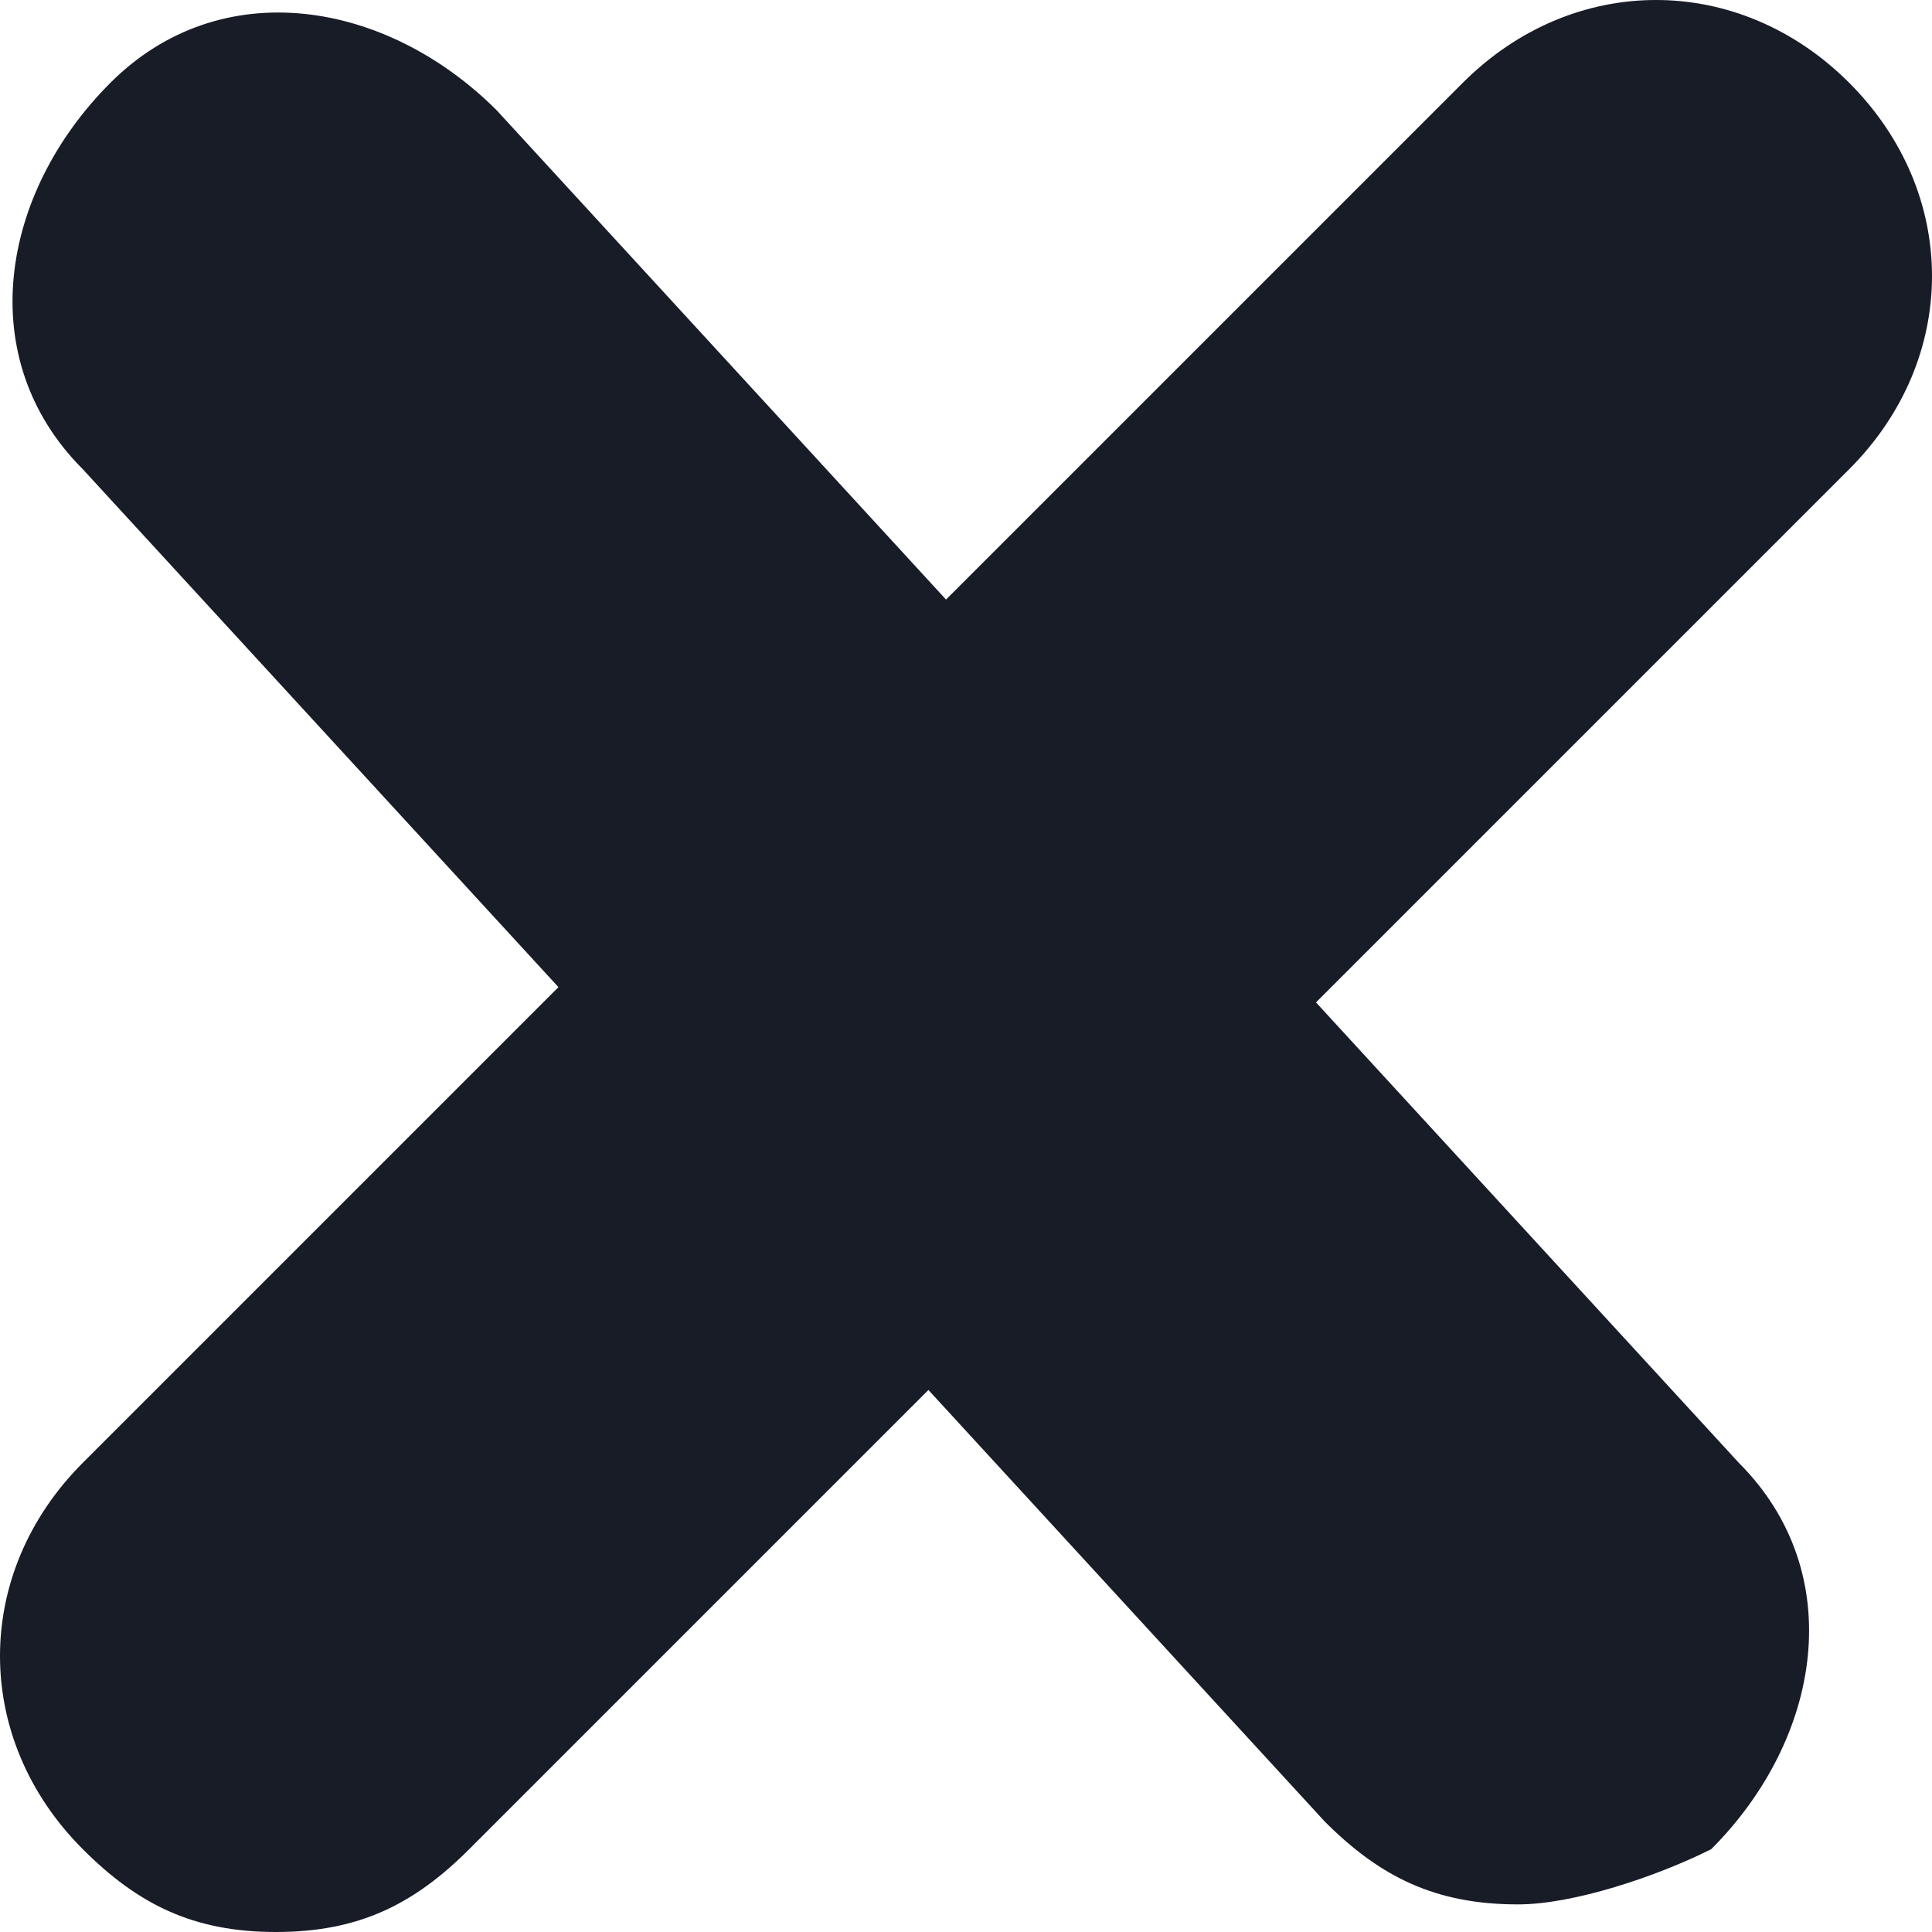 <?xml version="1.0" encoding="utf-8"?>
<!-- Generator: Adobe Illustrator 24.1.2, SVG Export Plug-In . SVG Version: 6.00 Build 0)  -->
<svg version="1.1" id="Layer_1" xmlns="http://www.w3.org/2000/svg" xmlns:xlink="http://www.w3.org/1999/xlink" x="0px" y="0px"
	 viewBox="0 0 7 7" style="enable-background:new 0 0 7 7;" xml:space="preserve">
<style type="text/css">
	.st0{fill:#171C27;}
</style>
<path id="Symbols" class="st0" d="M5.5,6.9C5.2,6.9,5,6.8,4.8,6.6L0.3,1.7c-0.4-0.4-0.3-1,0.1-1.4s1-0.3,1.4,0.1l4.5,4.9
	c0.4,0.4,0.3,1-0.1,1.4C6,6.8,5.7,6.9,5.5,6.9z M1,7C0.7,7,0.5,6.9,0.3,6.7c-0.4-0.4-0.4-1,0-1.4l5-5c0.4-0.4,1-0.4,1.4,0
	s0.4,1,0,1.4l-5,5C1.5,6.9,1.3,7,1,7z"/>
</svg>
